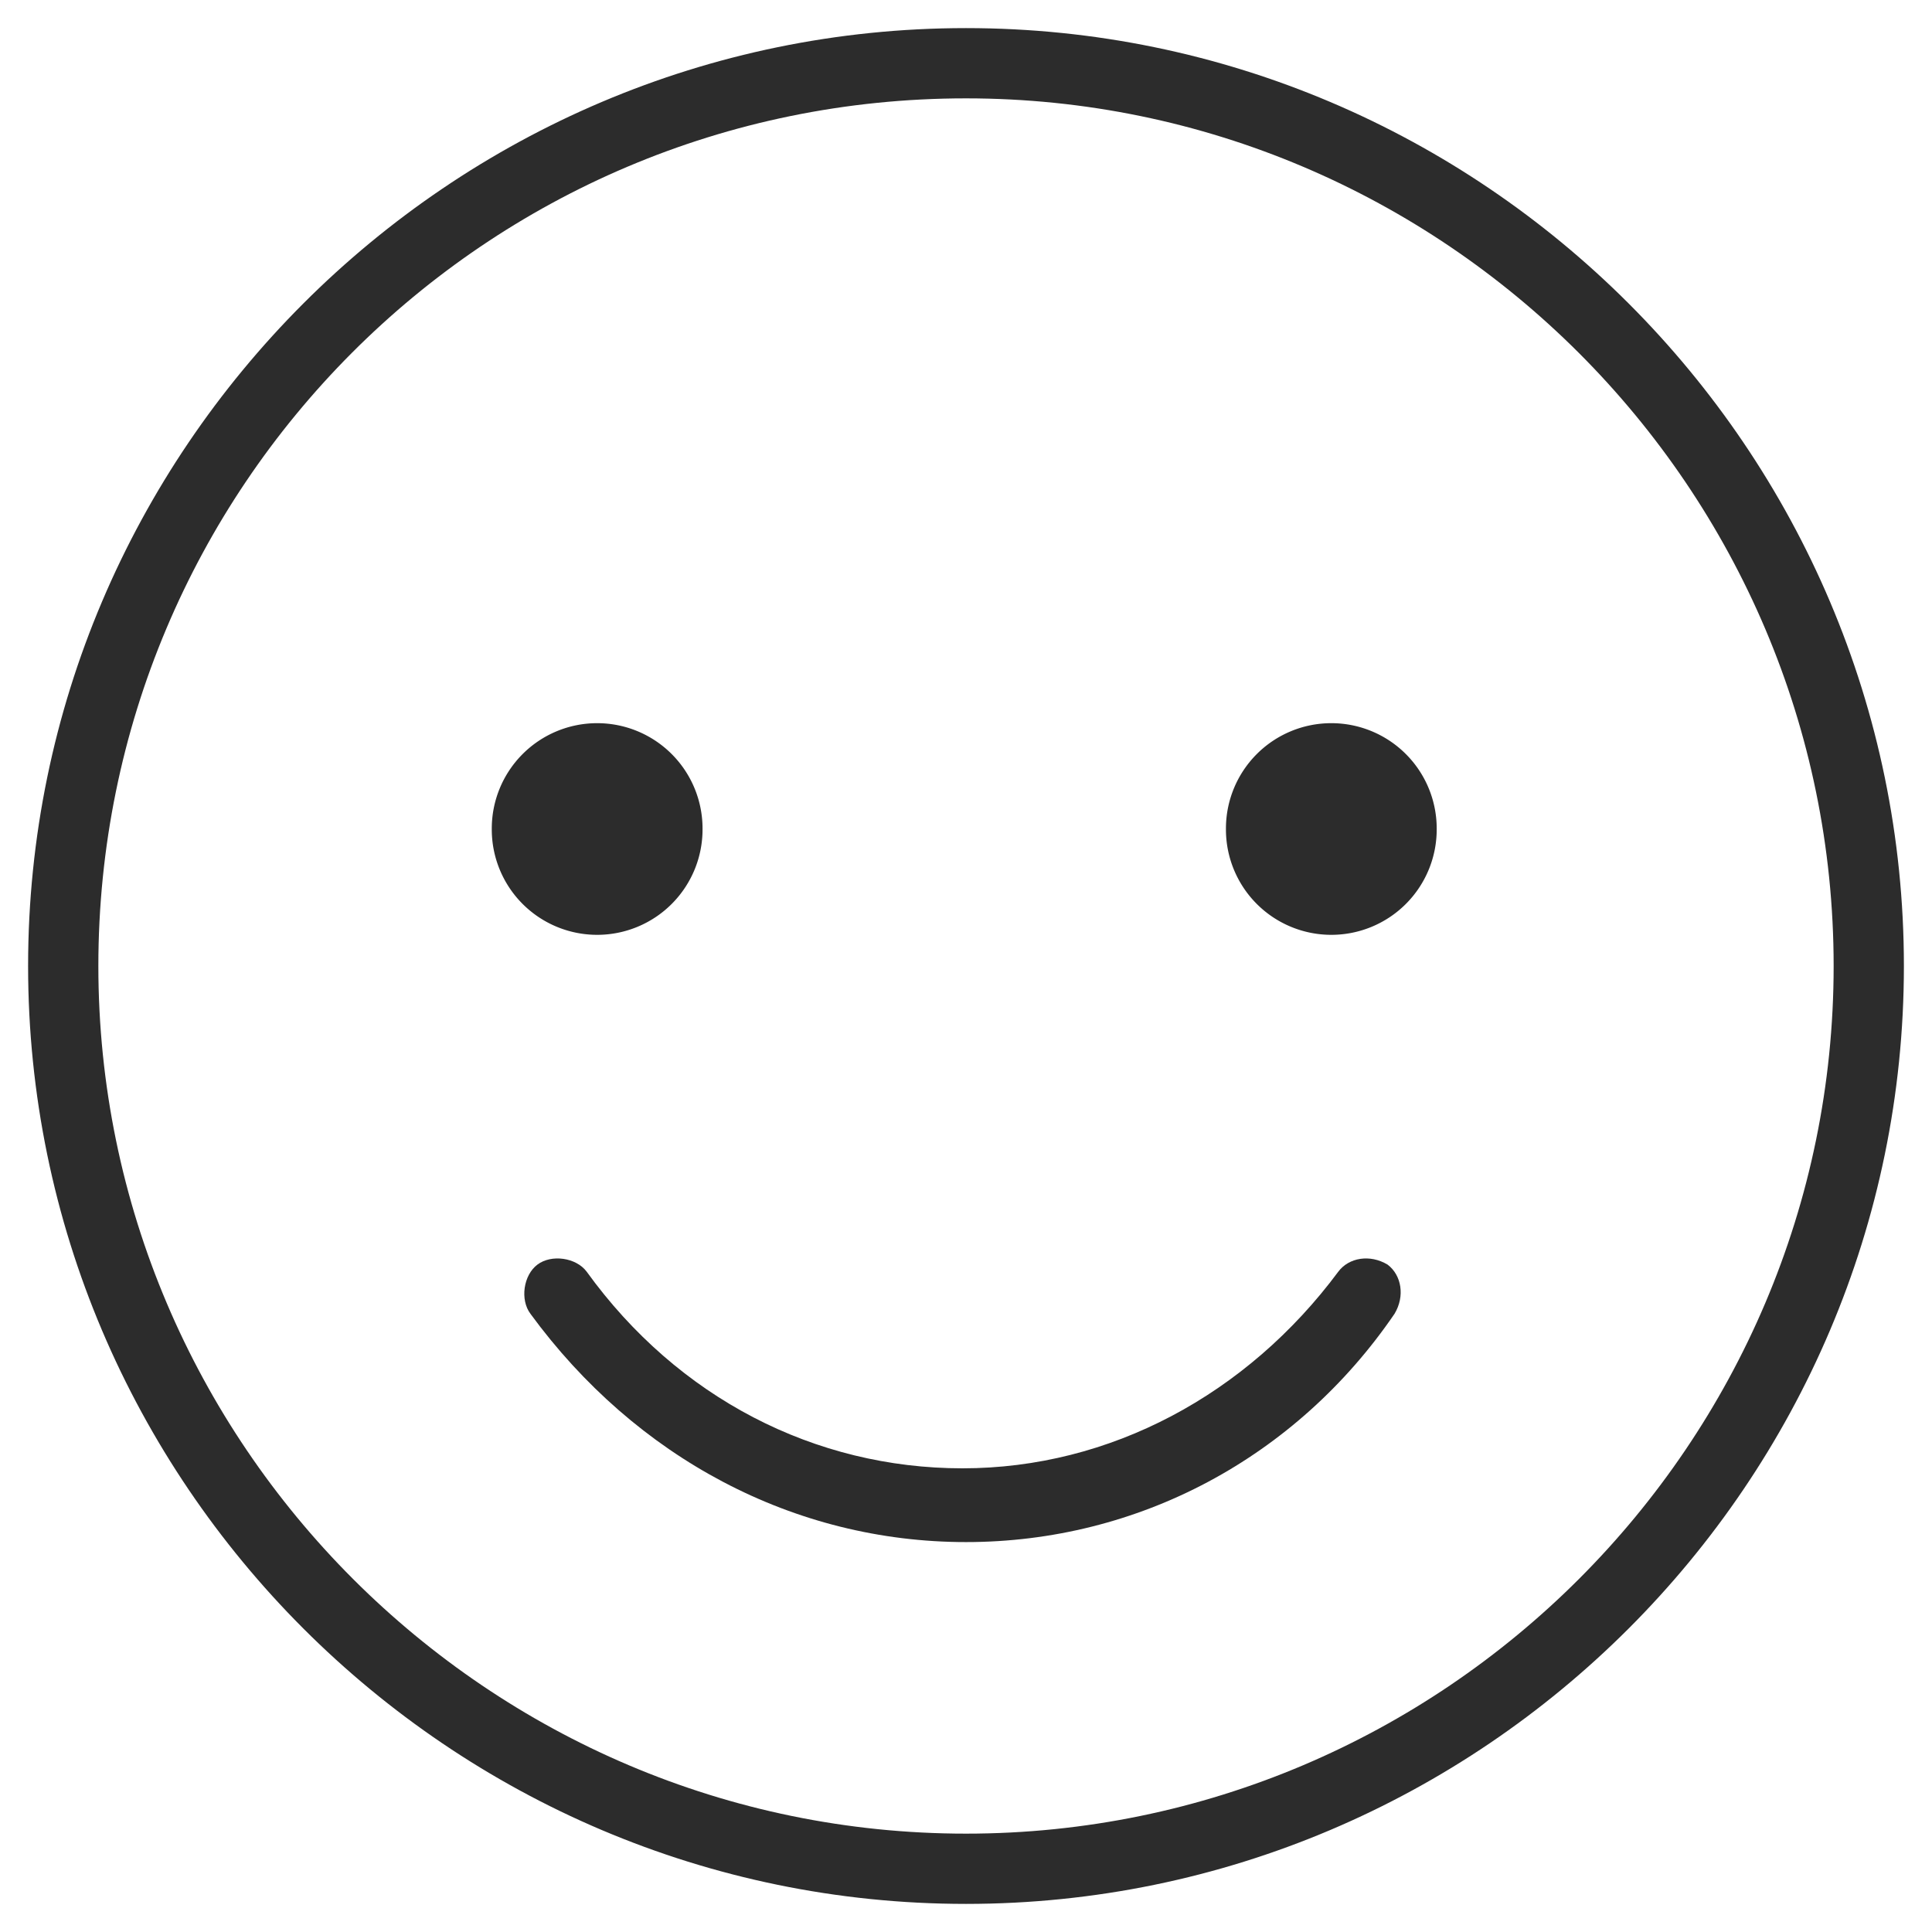 <?xml version="1.0" standalone="no"?><!DOCTYPE svg PUBLIC "-//W3C//DTD SVG 1.1//EN" "http://www.w3.org/Graphics/SVG/1.1/DTD/svg11.dtd"><svg t="1511172695101" class="icon" style="" viewBox="0 0 1024 1024" version="1.1" xmlns="http://www.w3.org/2000/svg" p-id="1022" xmlns:xlink="http://www.w3.org/1999/xlink" width="200" height="200"><defs><style type="text/css"></style></defs><path d="M512 14.895C238.313 14.895 14.895 238.313 14.895 512s223.418 497.105 497.105 497.105 497.105-223.418 497.105-497.105S785.687 14.895 512 14.895z m0 956.975c-253.207 0-459.869-206.662-459.869-459.869s204.8-459.869 459.869-459.869c253.207 0 459.869 206.662 459.869 459.869S765.207 971.869 512 971.869z" p-id="1023" fill="#2c2c2c"></path><path d="M316.509 439.389m-55.855 0a55.855 55.855 0 1 0 111.709 0 55.855 55.855 0 1 0-111.709 0Z" p-id="1024" fill="#2c2c2c"></path><path d="M705.629 439.389m-55.855 0a55.855 55.855 0 1 0 111.709 0 55.855 55.855 0 1 0-111.709 0Z" p-id="1025" fill="#2c2c2c"></path><path d="M709.353 673.978c-48.407 65.164-121.018 104.262-199.215 104.262-78.196 0-150.807-37.236-199.215-104.262-5.585-7.447-18.618-9.309-26.065-3.724-7.447 5.585-9.309 18.618-3.724 26.065 55.855 76.335 139.636 121.018 230.865 121.018s175.011-44.684 227.142-121.018c5.585-9.309 3.724-20.48-3.724-26.065-9.309-5.585-20.48-3.724-26.065 3.724z" p-id="1026" fill="#2c2c2c"></path></svg>